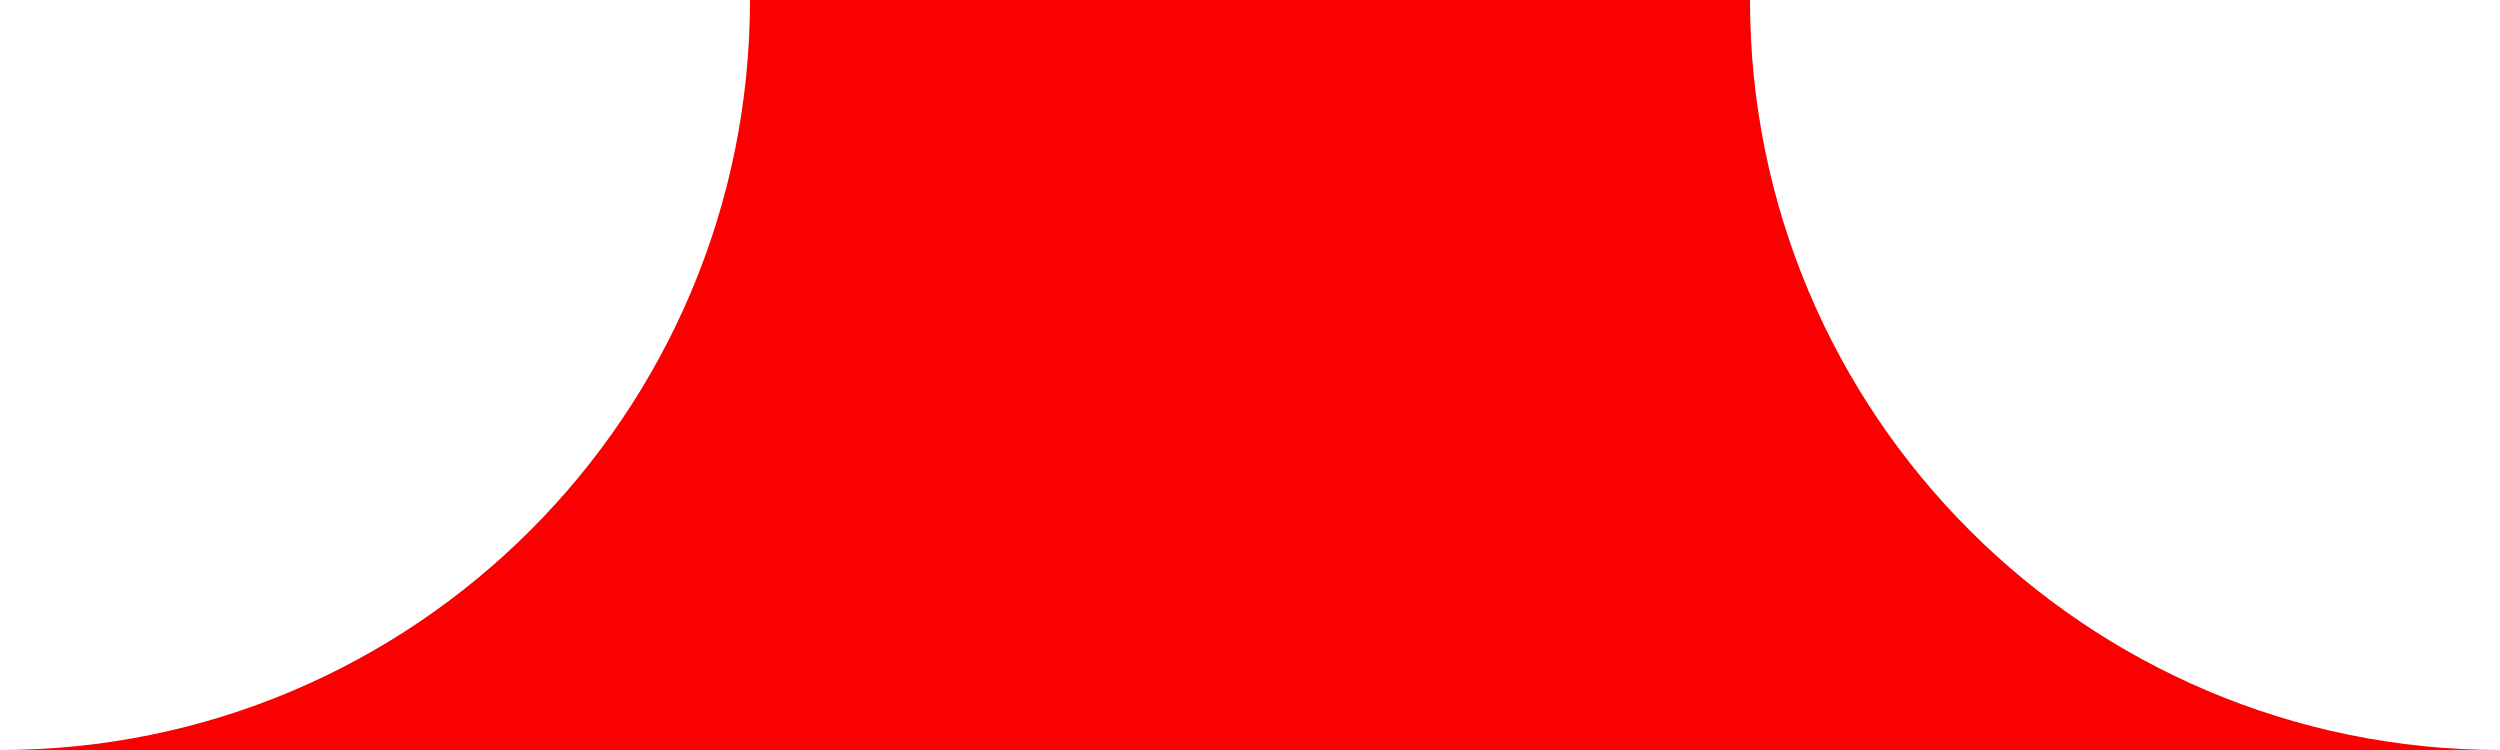 <?xml version="1.0" encoding="UTF-8"?>
<svg width="10px" height="3px" viewBox="0 0 10 3" version="1.1" xmlns="http://www.w3.org/2000/svg" xmlns:xlink="http://www.w3.org/1999/xlink">
    <!-- Generator: Sketch 54.1 (76490) - https://sketchapp.com -->
    <title>Slice</title>
    <desc>Created with Sketch.</desc>
    <g id="Ian-From-Wireframes" stroke="none" stroke-width="1" fill="none" fill-rule="evenodd">
        <path d="M-79,51 C-79,49.343 -80.343,48 -82,48 C-83.657,48 -85,49.343 -85,51 L-89,51 C-89,49.343 -90.343,48 -92,48 L-92,0 L10,0 L10,51 L-79,51 Z" id="Combined-Shape" fill="#FA0000" transform="translate(-41, 25.5) rotate(-180) translate(41, -25.5) "></path>
    </g>
</svg>